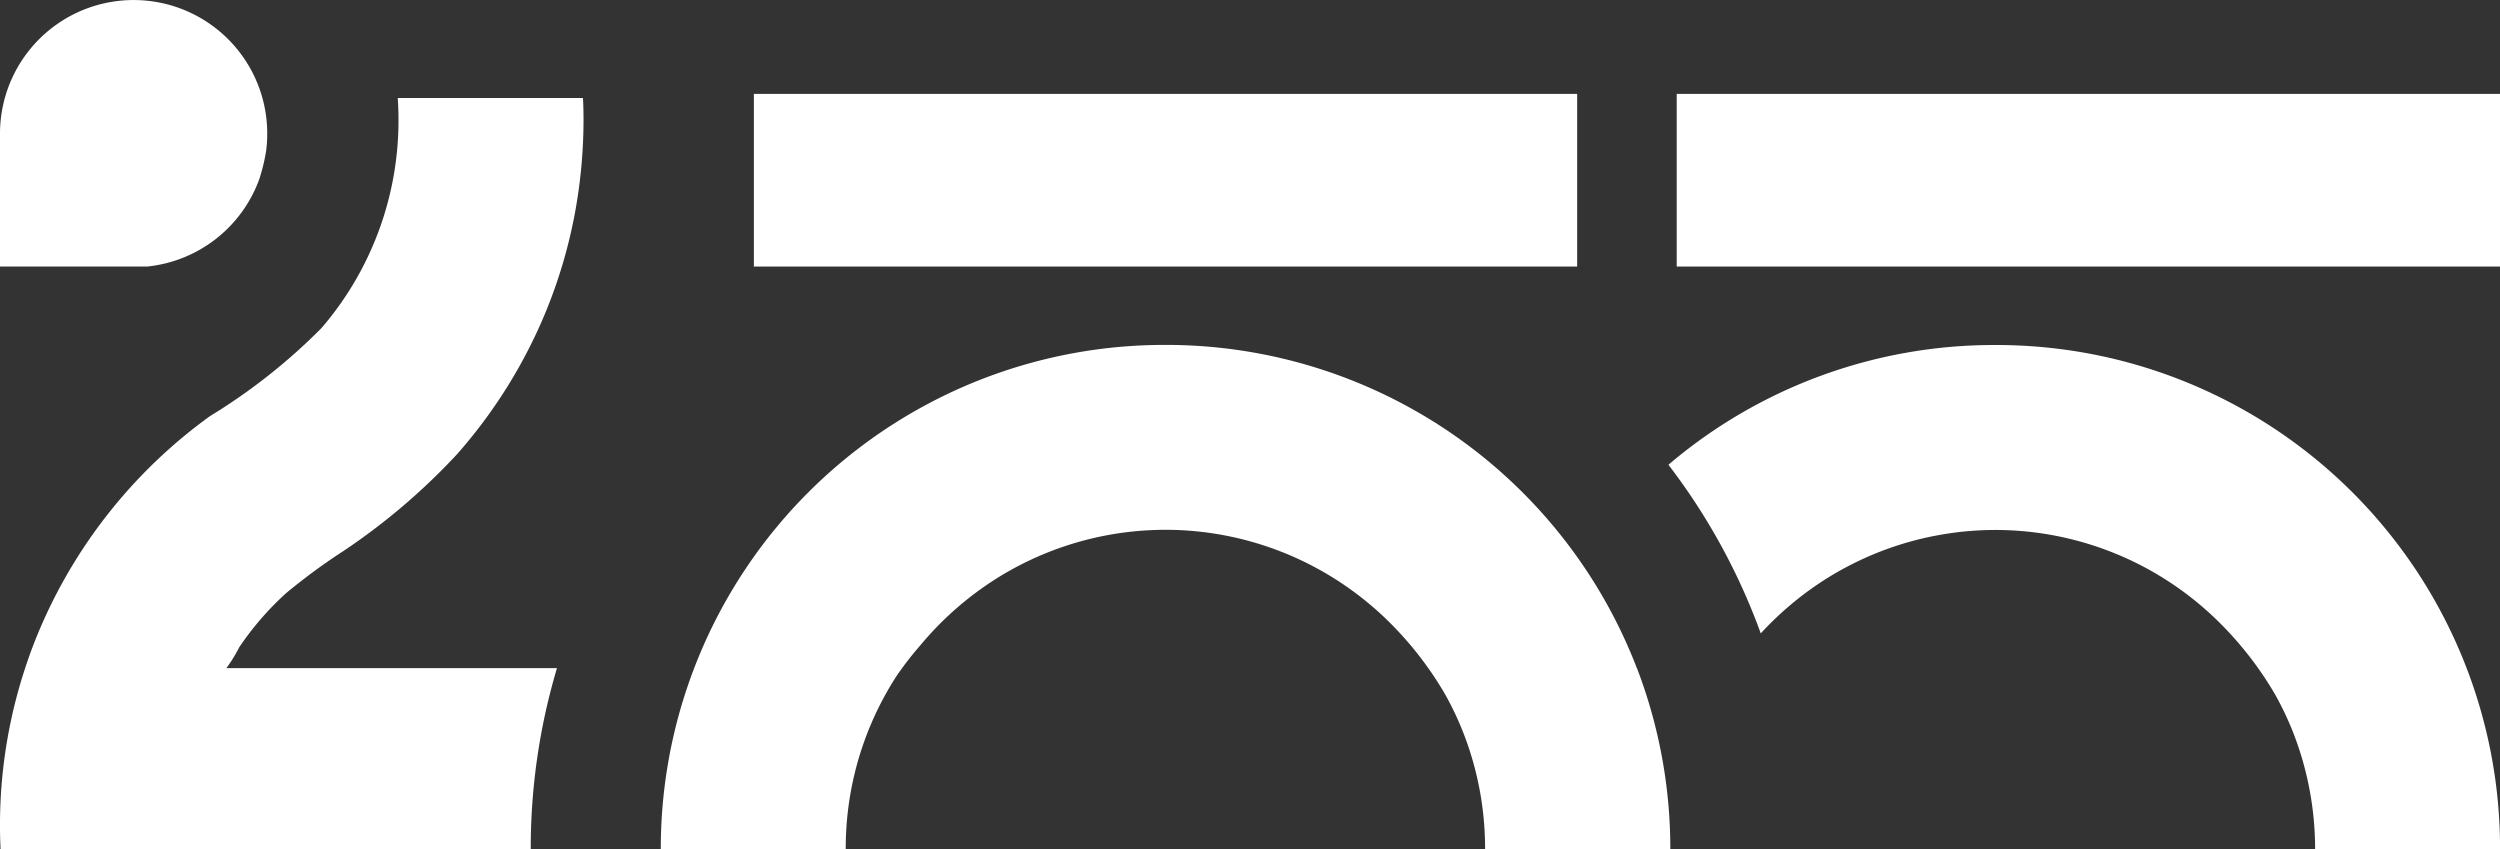 <svg xmlns="http://www.w3.org/2000/svg" xmlns:xlink="http://www.w3.org/1999/xlink" width="116.64" height="39.613" viewBox="0 0 116.64 39.613"><rect x="0" y="0" width="116.64" height="39.613" fill="#333333" stroke="none"/><defs><clipPath id="a"><rect width="116.64" height="39.613" fill="none"/></clipPath></defs><rect width="38.411" height="8.055" transform="translate(35.173 4.381)" fill="#fff"/><g clip-path="url(#a)"><path d="M10.561,38.7H25.987a29.409,29.409,0,0,0-1.224,8.44H.028C.01,46.78,0,46.416,0,46.048A23.428,23.428,0,0,1,1.174,38.7a22.314,22.314,0,0,1,.807-2.108A23.729,23.729,0,0,1,9.8,26.94,27.4,27.4,0,0,0,15,22.834a14.842,14.842,0,0,0,3.593-9.7q0-.523-.034-1.035H27.2c.019.341.026.686.026,1.035a23.934,23.934,0,0,1-.148,2.62,23.323,23.323,0,0,1-1.831,6.832.184.184,0,0,1-.011.026,23.706,23.706,0,0,1-3.905,6.1,29.882,29.882,0,0,1-5.289,4.511,28.371,28.371,0,0,0-2.69,1.976,13.867,13.867,0,0,0-2.192,2.531,6.6,6.6,0,0,1-.6.972" transform="translate(-0.001 -7.527)" fill="#fff"/><path d="M127.14,57.676a23.531,23.531,0,0,0-21.961-15.082h-.062A23.493,23.493,0,0,0,81.6,66.114h8.628a15.029,15.029,0,0,1,.1-1.754,14.793,14.793,0,0,1,2.259-6.3,15.348,15.348,0,0,1,1.146-1.478l.093-.111q.478-.562,1.009-1.075t1.11-.971q.58-.458,1.2-.858a14.829,14.829,0,0,1,7.122-2.32q.438-.026.877-.027a14.823,14.823,0,0,1,8.536,2.709,15,15,0,0,1,2.231,1.927,16.2,16.2,0,0,1,2.2,2.9q.128.216.245.438a14.487,14.487,0,0,1,.655,1.415,14.807,14.807,0,0,1,.881,3.261,15.044,15.044,0,0,1,.167,2.242H128.7a23.509,23.509,0,0,0-1.557-8.438" transform="translate(-50.77 -26.502)" fill="#fff"/><rect width="38.411" height="8.055" transform="translate(78.229 4.381)" fill="#fff"/><path d="M244.826,66.116H236.2a14.941,14.941,0,0,0-1.049-5.5,14.111,14.111,0,0,0-.656-1.414c-.077-.147-.159-.293-.244-.437a16.219,16.219,0,0,0-2.205-2.9,15.063,15.063,0,0,0-2.231-1.928,14.824,14.824,0,0,0-8.536-2.708c-.293,0-.585.009-.876.027a14.36,14.36,0,0,0-1.546.175,14.559,14.559,0,0,0-1.492.326,14.98,14.98,0,0,0-1.433.472,14.679,14.679,0,0,0-1.364.61,14.19,14.19,0,0,0-1.289.738c-.414.267-.817.552-1.2.857s-.758.631-1.11.972c-.219.211-.43.426-.633.65-.062-.175-.127-.349-.194-.522a29.379,29.379,0,0,0-4.114-7.347,23.427,23.427,0,0,1,15.22-5.587h.063a23.493,23.493,0,0,1,23.518,23.52" transform="translate(-128.186 -26.503)" fill="#fff"/><path d="M0,6.234A6.235,6.235,0,0,1,11.776,3.378a6.218,6.218,0,0,1,.692,2.856,6.045,6.045,0,0,1-.049.784.031.031,0,0,1,0,.01,8.851,8.851,0,0,1-.293,1.24c-.013.041-.027.082-.04.122a.116.116,0,0,1-.006.017,6.24,6.24,0,0,1-5.208,4.028H0Z" transform="translate(0 0)" fill="#fff"/></g></svg>